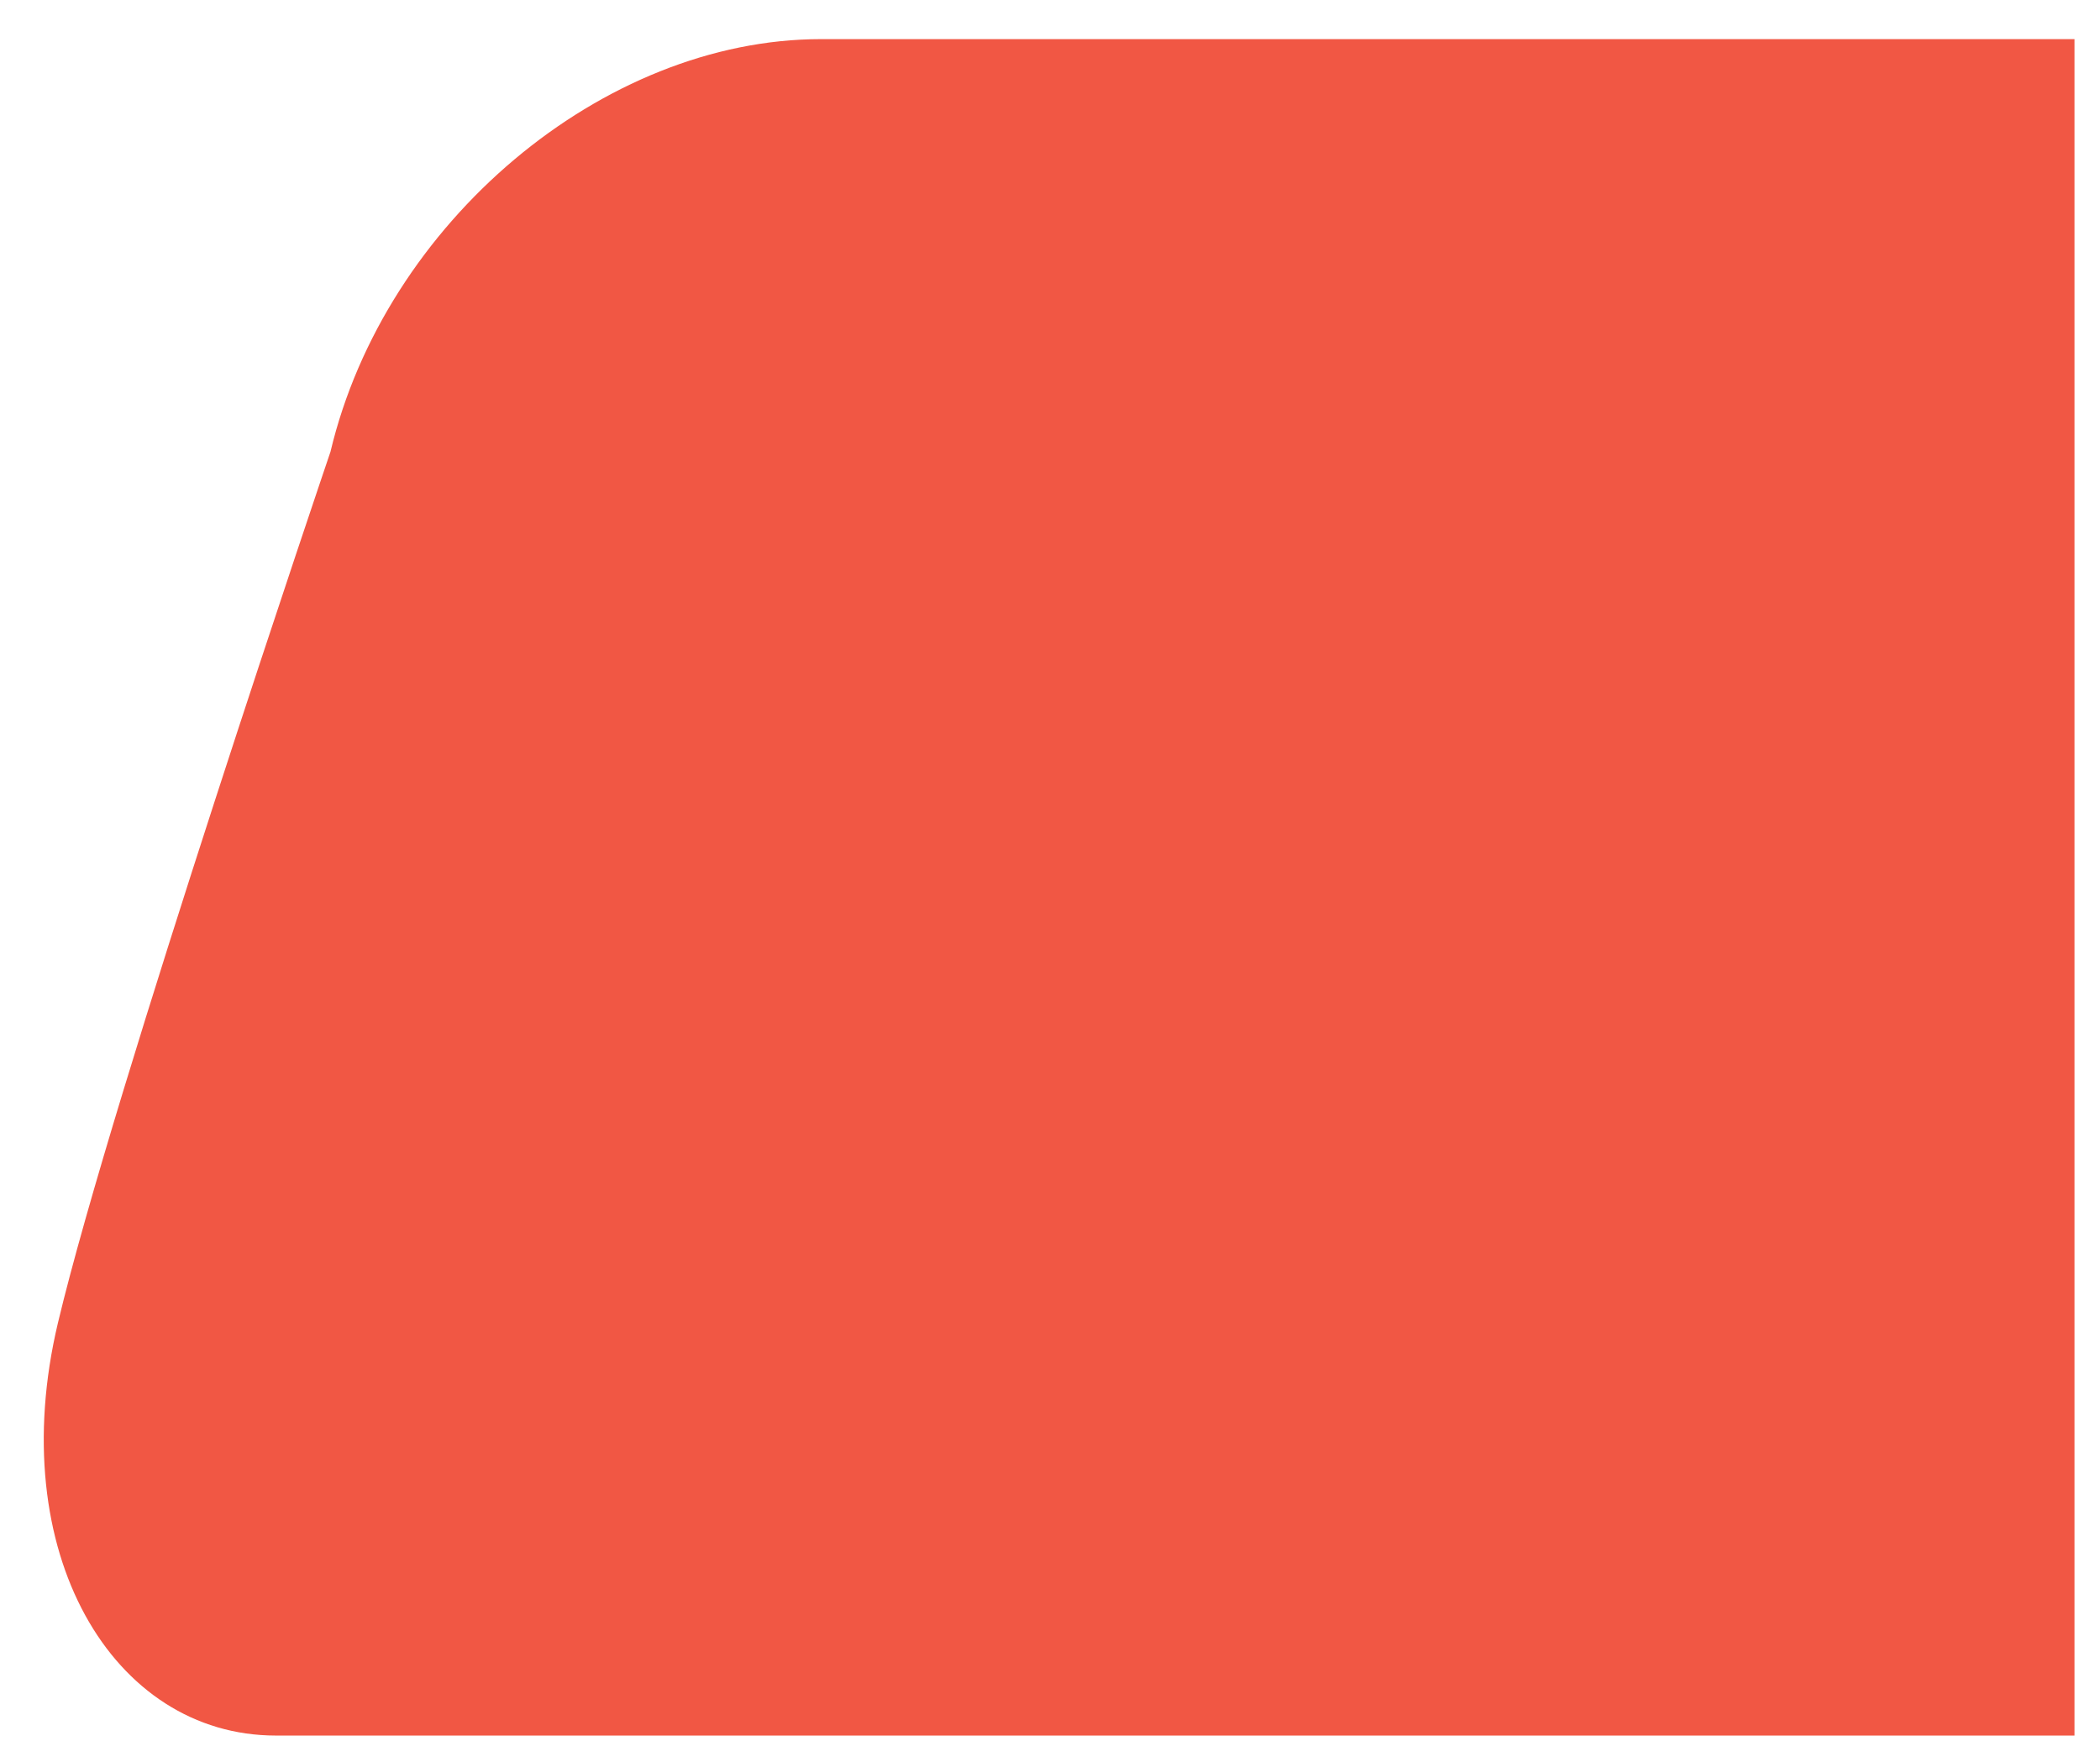 <svg width="41" height="34" viewBox="0 0 41 34" fill="none" xmlns="http://www.w3.org/2000/svg">
<path d="M40.502 0.764H16.028C11.772 0.764 7.516 4.345 6.452 8.822C6.452 8.822 2.195 21.356 1.131 25.833C0.067 30.309 2.195 33.891 5.388 33.891H40.502V0.764" fill="#F15744"/>
</svg>

